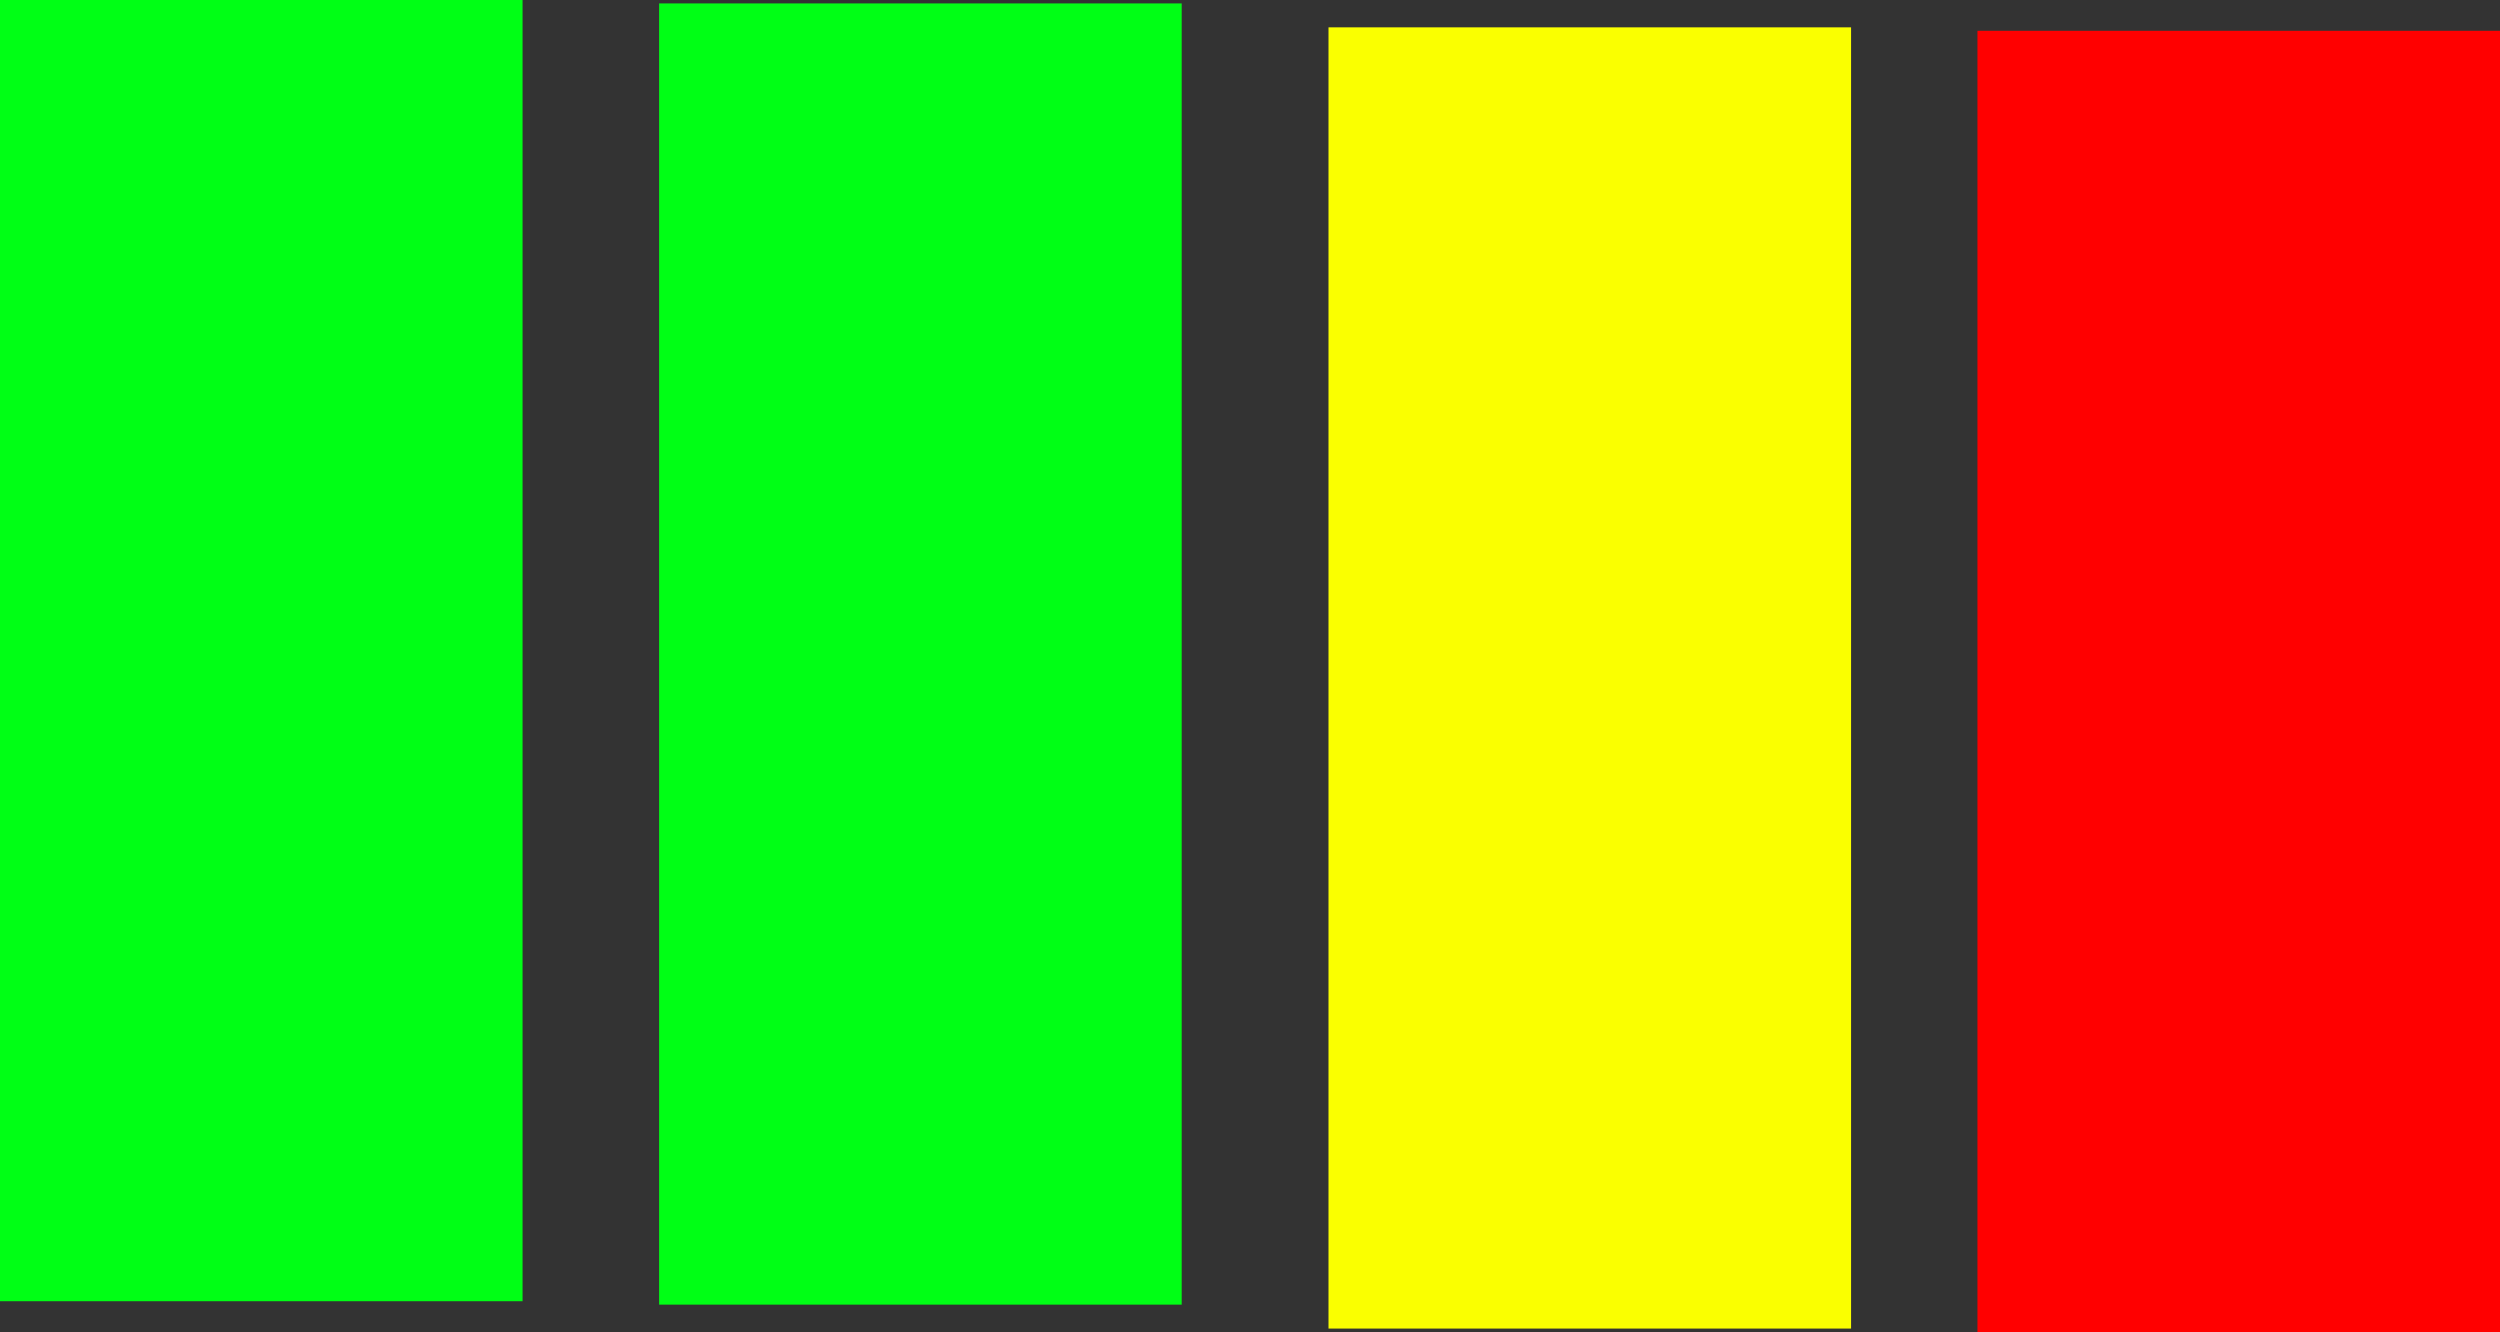 <svg version="1.1" xmlns="http://www.w3.org/2000/svg" xmlns:xlink="http://www.w3.org/1999/xlink" width="40.22" height="21.429" viewBox="0,0,40.22,21.429"><rect x="0" y="0" width="40.22" height="21.429" fill="#333333" stroke="none"/><g transform="translate(-235.797,-169.533)"><g data-paper-data="{&quot;isPaintingLayer&quot;:true}" fill-rule="nonzero" stroke="none" stroke-width="0" stroke-linecap="butt" stroke-linejoin="miter" stroke-miterlimit="10" stroke-dasharray="" stroke-dashoffset="0" style="mix-blend-mode: normal"><path d="M235.797,190.467v-20.934h8.407v20.934z" fill="#00ff15"/><path d="M246.401,190.522v-20.934h8.407v20.934z" fill="#00ff15"/><path d="M257.17,190.907v-20.934h8.407v20.934z" fill="#faff00"/><path d="M267.61,190.962v-20.934h8.407v20.934z" fill="#ff0000"/></g></g></svg>